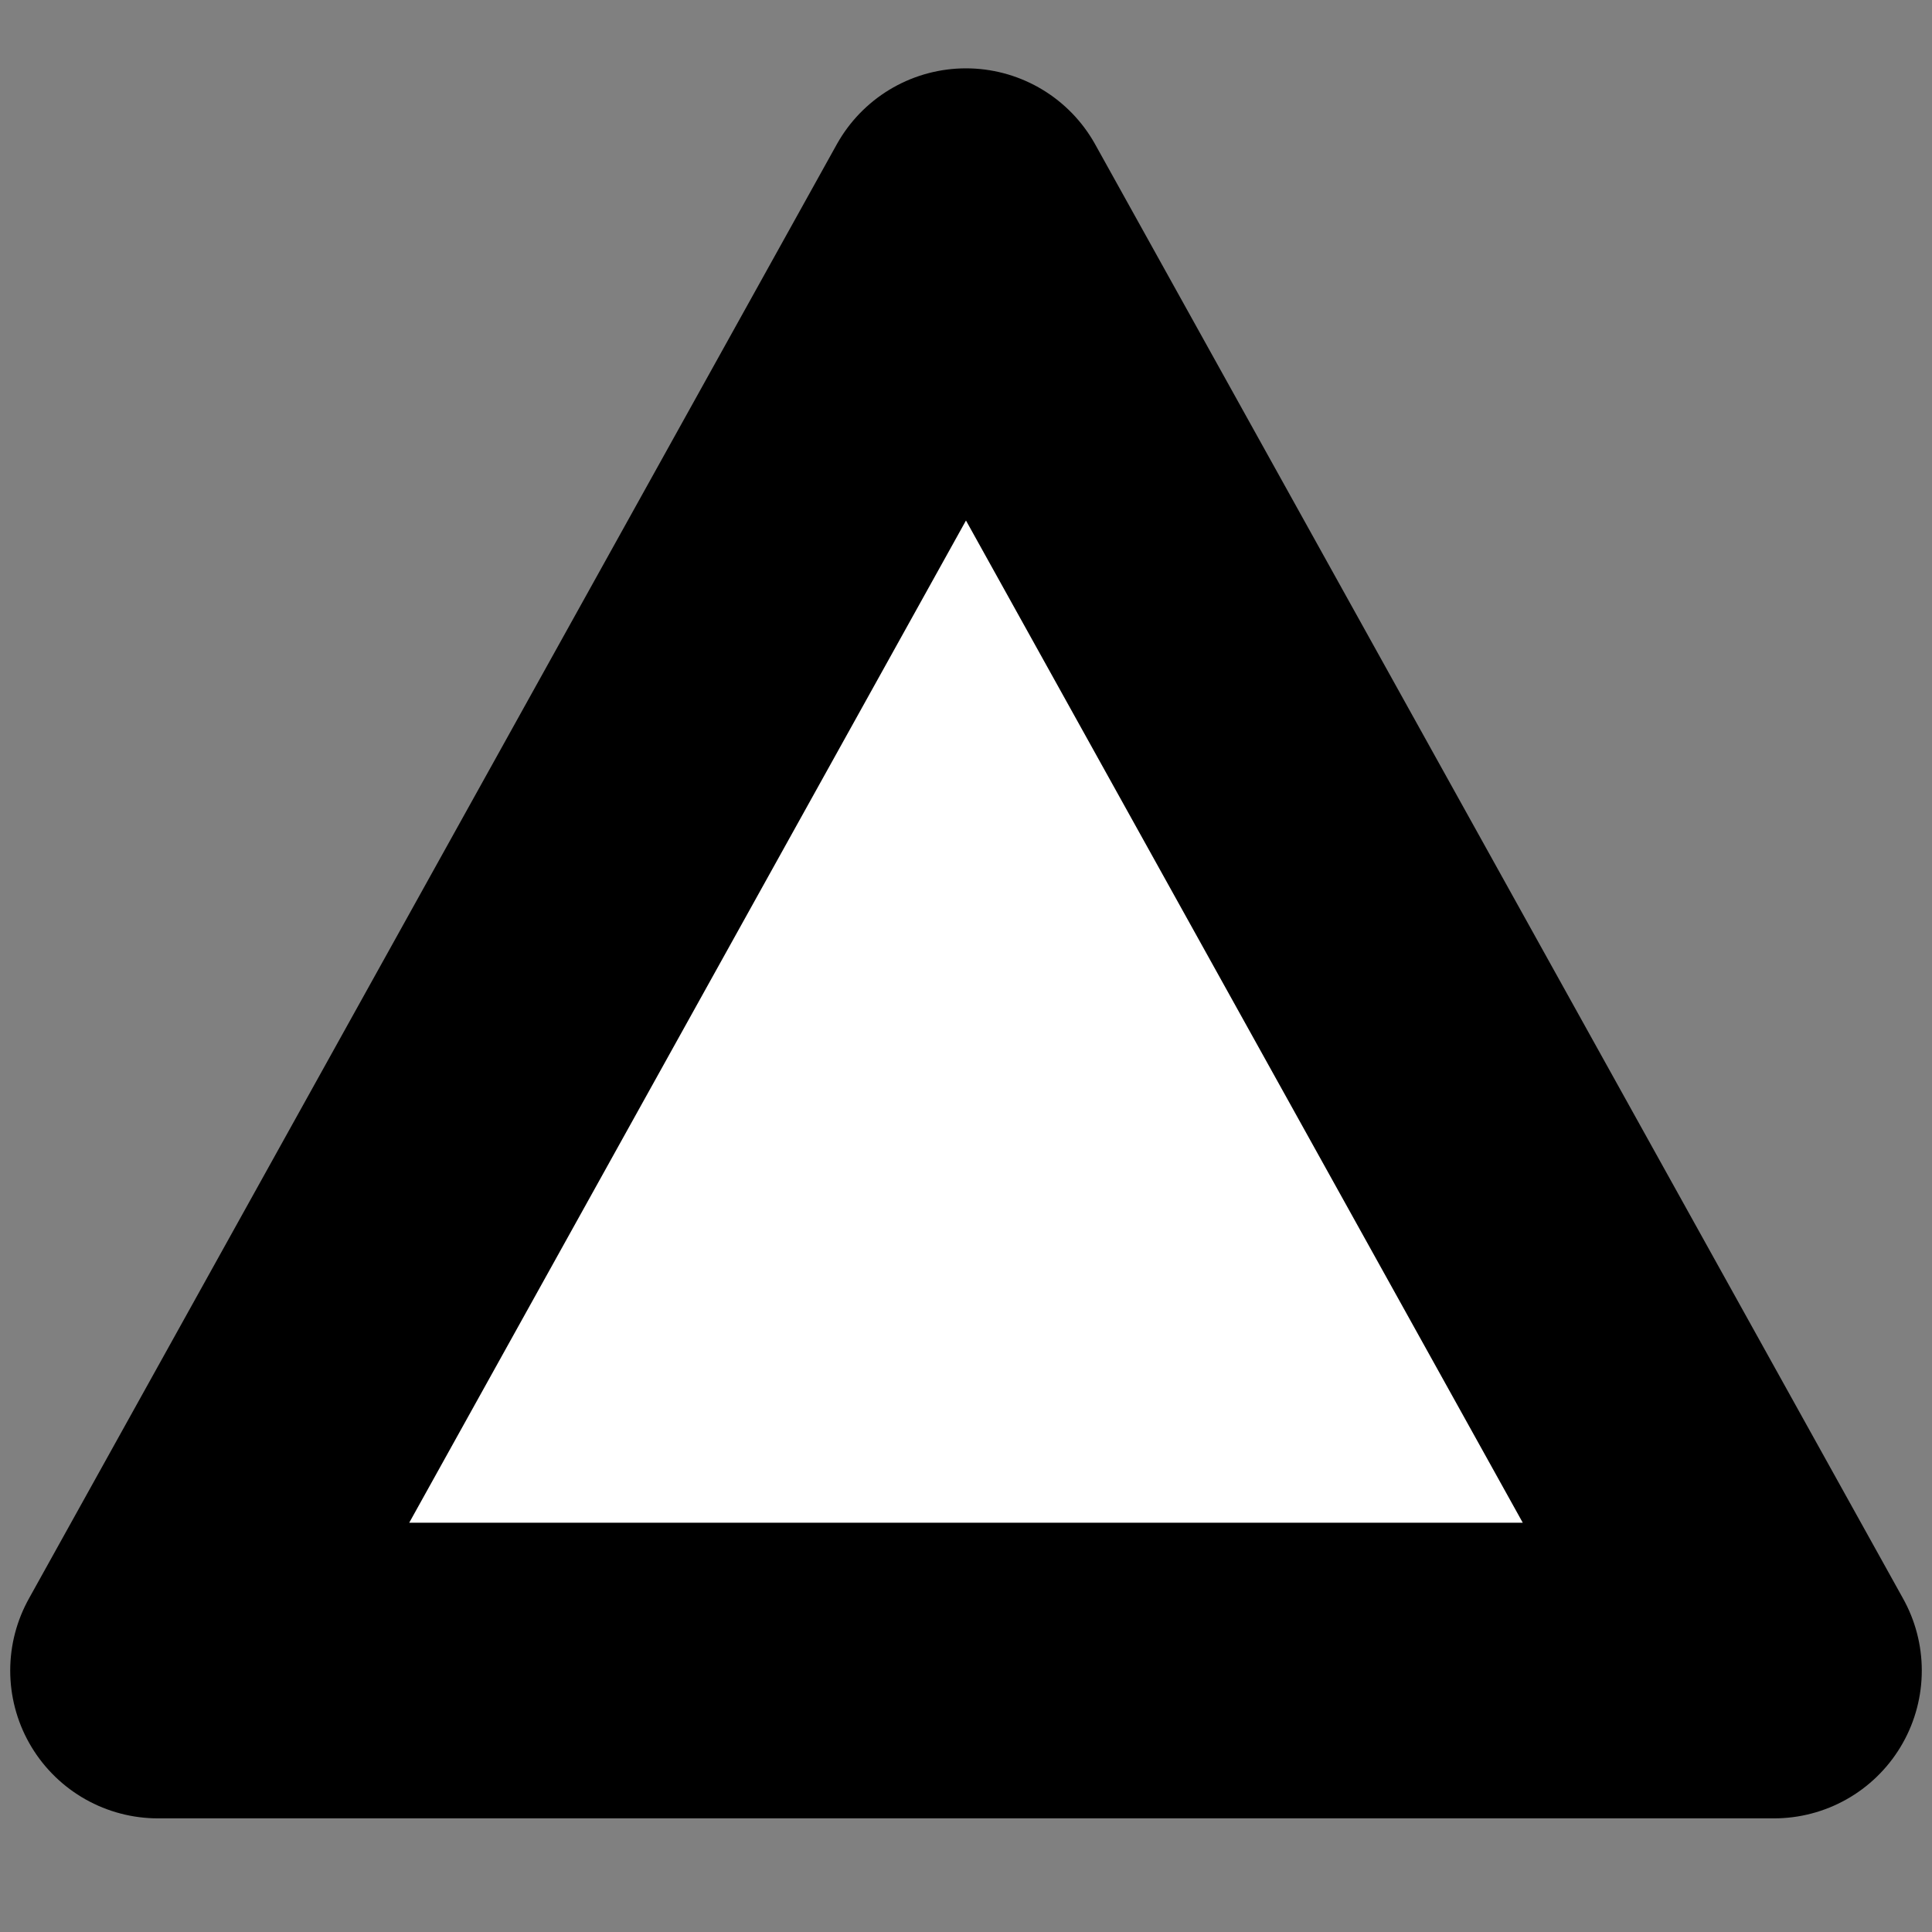 <?xml version="1.0" encoding="UTF-8" standalone="no"?>
<!-- Created with Inkscape (http://www.inkscape.org/) -->

<svg
   width="128"
   height="128"
   viewBox="0 0 33.867 33.867"
   version="1.1"
   id="svg821"
   sodipodi:docname="userpoint_Waypoint.svg"
   inkscape:version="1.2.2 (b0a8486541, 2022-12-01)"
   xmlns:inkscape="http://www.inkscape.org/namespaces/inkscape"
   xmlns:sodipodi="http://sodipodi.sourceforge.net/DTD/sodipodi-0.dtd"
   xmlns="http://www.w3.org/2000/svg"
   xmlns:svg="http://www.w3.org/2000/svg"
   xmlns:rdf="http://www.w3.org/1999/02/22-rdf-syntax-ns#"
   xmlns:cc="http://creativecommons.org/ns#"
   xmlns:dc="http://purl.org/dc/elements/1.1/">
  <rect x="0" y="0" width="33.867" height="33.867" fill="#808080" stroke="none"/>
  <defs
     id="defs815">
    <inkscape:path-effect
       effect="powerstroke"
       id="path-effect1409"
       is_visible="true"
       offset_points="0,0.088"
       sort_points="true"
       interpolator_type="CubicBezierJohan"
       interpolator_beta="0.2"
       start_linecap_type="zerowidth"
       linejoin_type="extrp_arc"
       miter_limit="4"
       end_linecap_type="zerowidth" />
  </defs>
  <sodipodi:namedview
     id="base"
     pagecolor="#ffffff"
     bordercolor="#666666"
     borderopacity="1.0"
     inkscape:pageopacity="0.0"
     inkscape:pageshadow="2"
     inkscape:zoom="2.8"
     inkscape:cx="17.239127"
     inkscape:cy="30.218011"
     inkscape:document-units="mm"
     inkscape:current-layer="layer1"
     showgrid="true"
     units="px"
     inkscape:snap-grids="true"
     inkscape:window-width="1812"
     inkscape:window-height="1053"
     inkscape:window-x="38"
     inkscape:window-y="27"
     inkscape:window-maximized="1"
     showguides="true"
     inkscape:showpageshadow="2"
     inkscape:pagecheckerboard="0"
     inkscape:deskcolor="#d1d1d1">
    <inkscape:grid
       dotted="false"
       type="xygrid"
       id="grid1411" />
  </sodipodi:namedview>
  <g
     inkscape:label="Ebene 1"
     inkscape:groupmode="layer"
     id="layer1"
     transform="translate(0,-263.133)">
    <path
       style="fill:#ffffff;fill-opacity:1;fill-rule:evenodd;stroke:#000000;stroke-width:5.182;stroke-linecap:butt;stroke-linejoin:round;stroke-miterlimit:4;stroke-dasharray:none;stroke-opacity:1"
       d="M 16.933,266.922 2.77,292.417 H 31.097 Z"
       id="path2019"
       inkscape:connector-curvature="0"
       sodipodi:nodetypes="cccc" />
  </g>
</svg>
